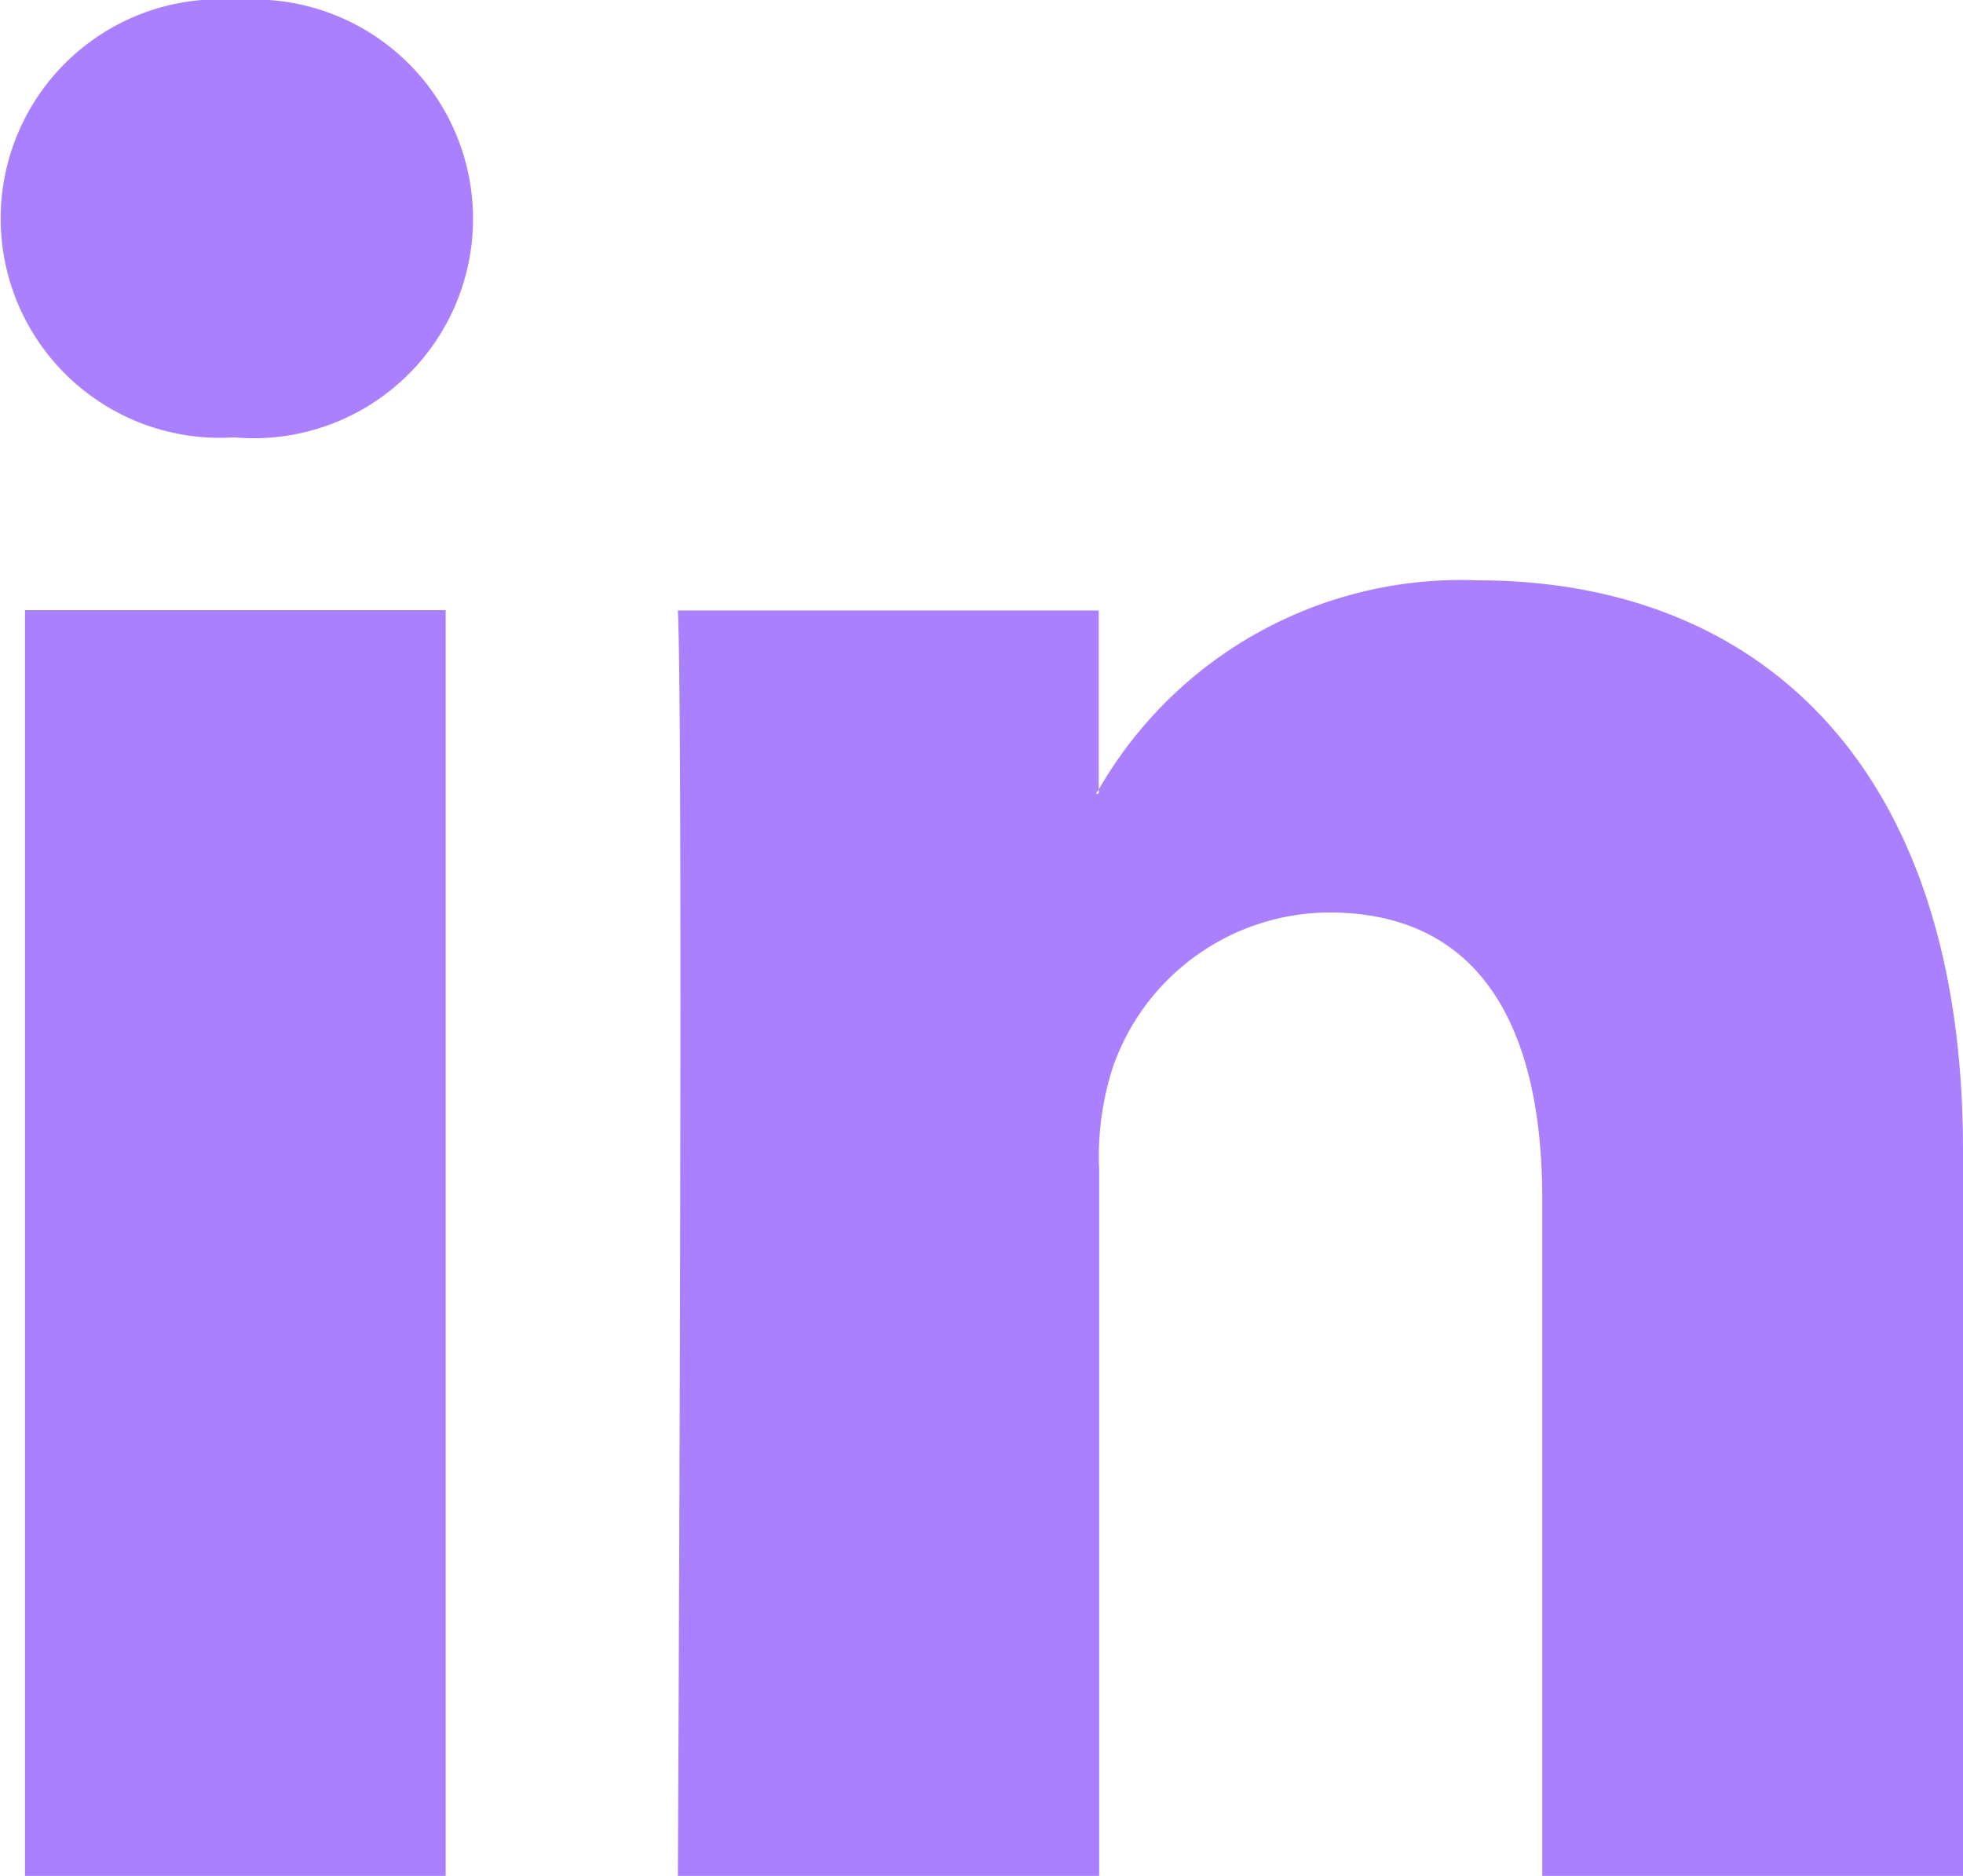 <svg xmlns="http://www.w3.org/2000/svg" width="20.966" height="20.034" viewBox="0 0 20.966 20.034"><defs><style>.a{fill:#aa80ff;}</style></defs><path class="a" d="M20.966,21.841v7.751H16.472V22.36c0-1.817-.65-3.057-2.277-3.057a2.459,2.459,0,0,0-2.306,1.644,3.075,3.075,0,0,0-.149,1.1v7.549h-4.5s.061-12.249,0-13.518h4.495V17.99c-.009.014-.021.03-.03.044h.03V17.99a4.463,4.463,0,0,1,4.051-2.234C18.749,15.757,20.966,17.689,20.966,21.841ZM2.544,9.558a2.342,2.342,0,1,0-.06,4.672h.03a2.343,2.343,0,1,0,.03-4.672ZM.267,29.592H4.76V16.074H.267Z" transform="translate(0 -9.558)"/></svg>
